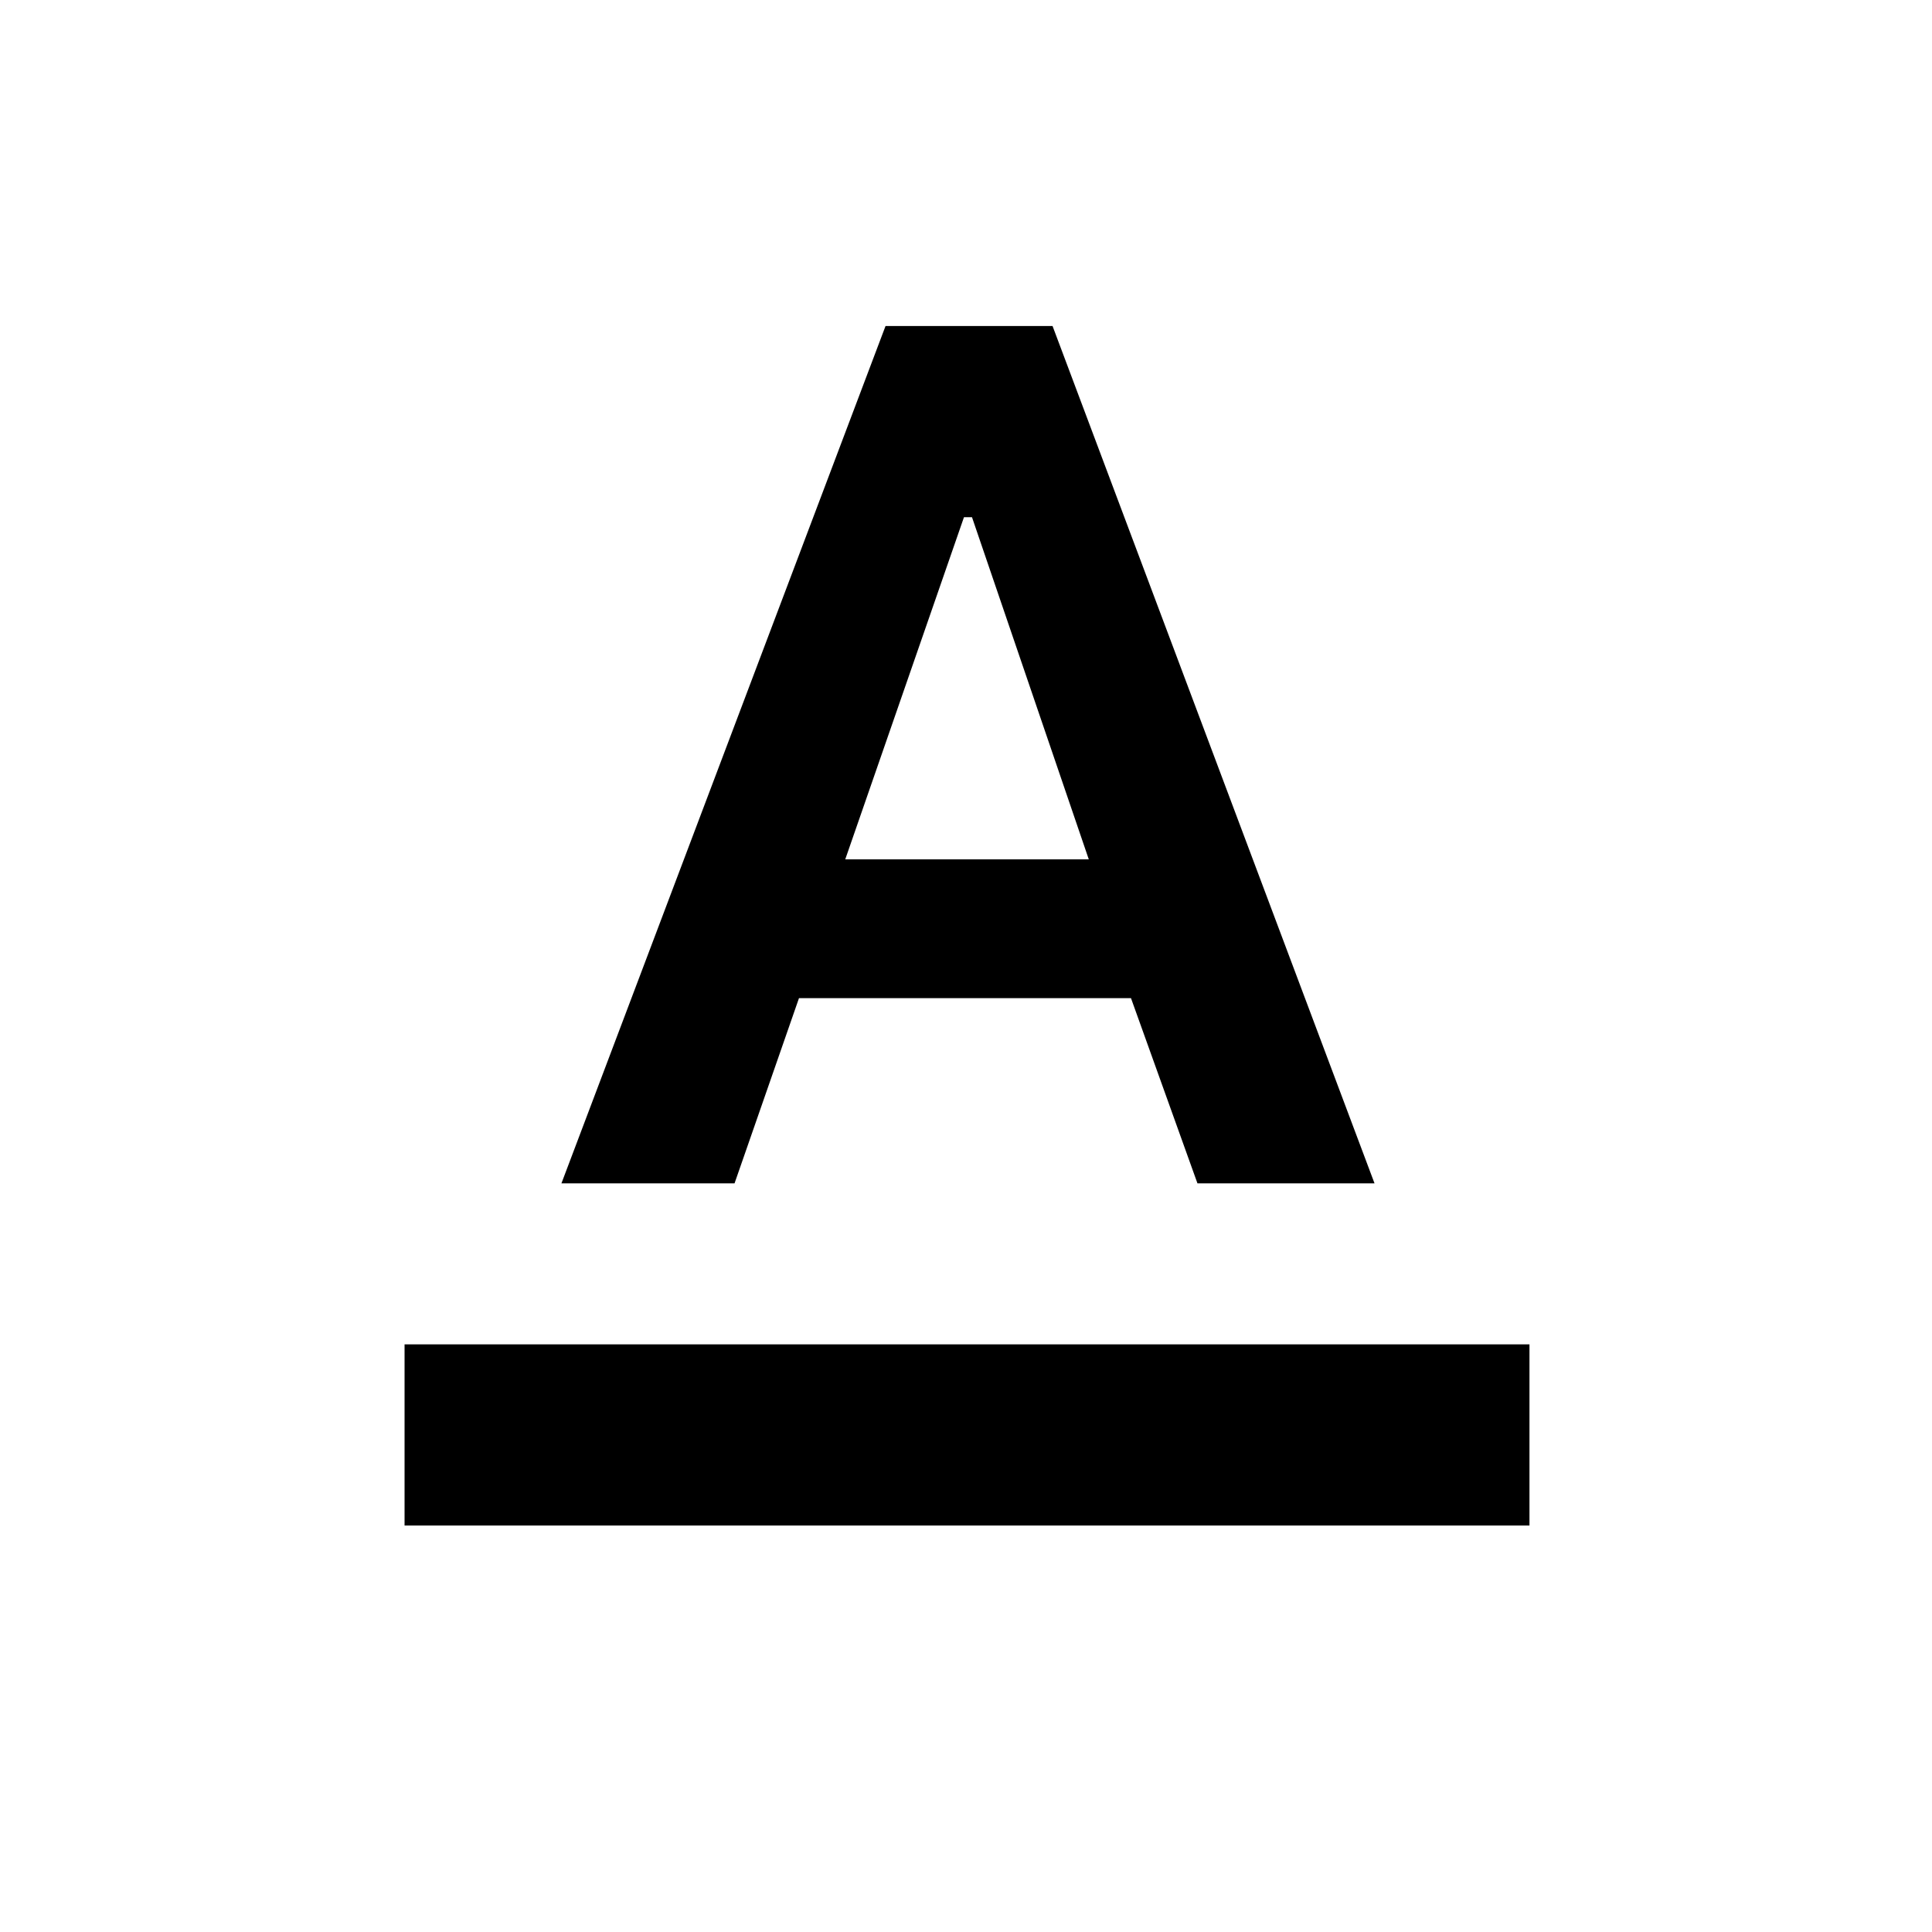 <svg xmlns="http://www.w3.org/2000/svg" height="20" width="20"><path d="M4.188 15.792v-1.875h11.645v1.875Zm1.624-3.542 3.355-8.875h1.729l3.333 8.875h-1.833l-.688-1.917H8.271l-.667 1.917ZM8.75 8.896h2.521l-1.209-3.542h-.083Z"/></svg>